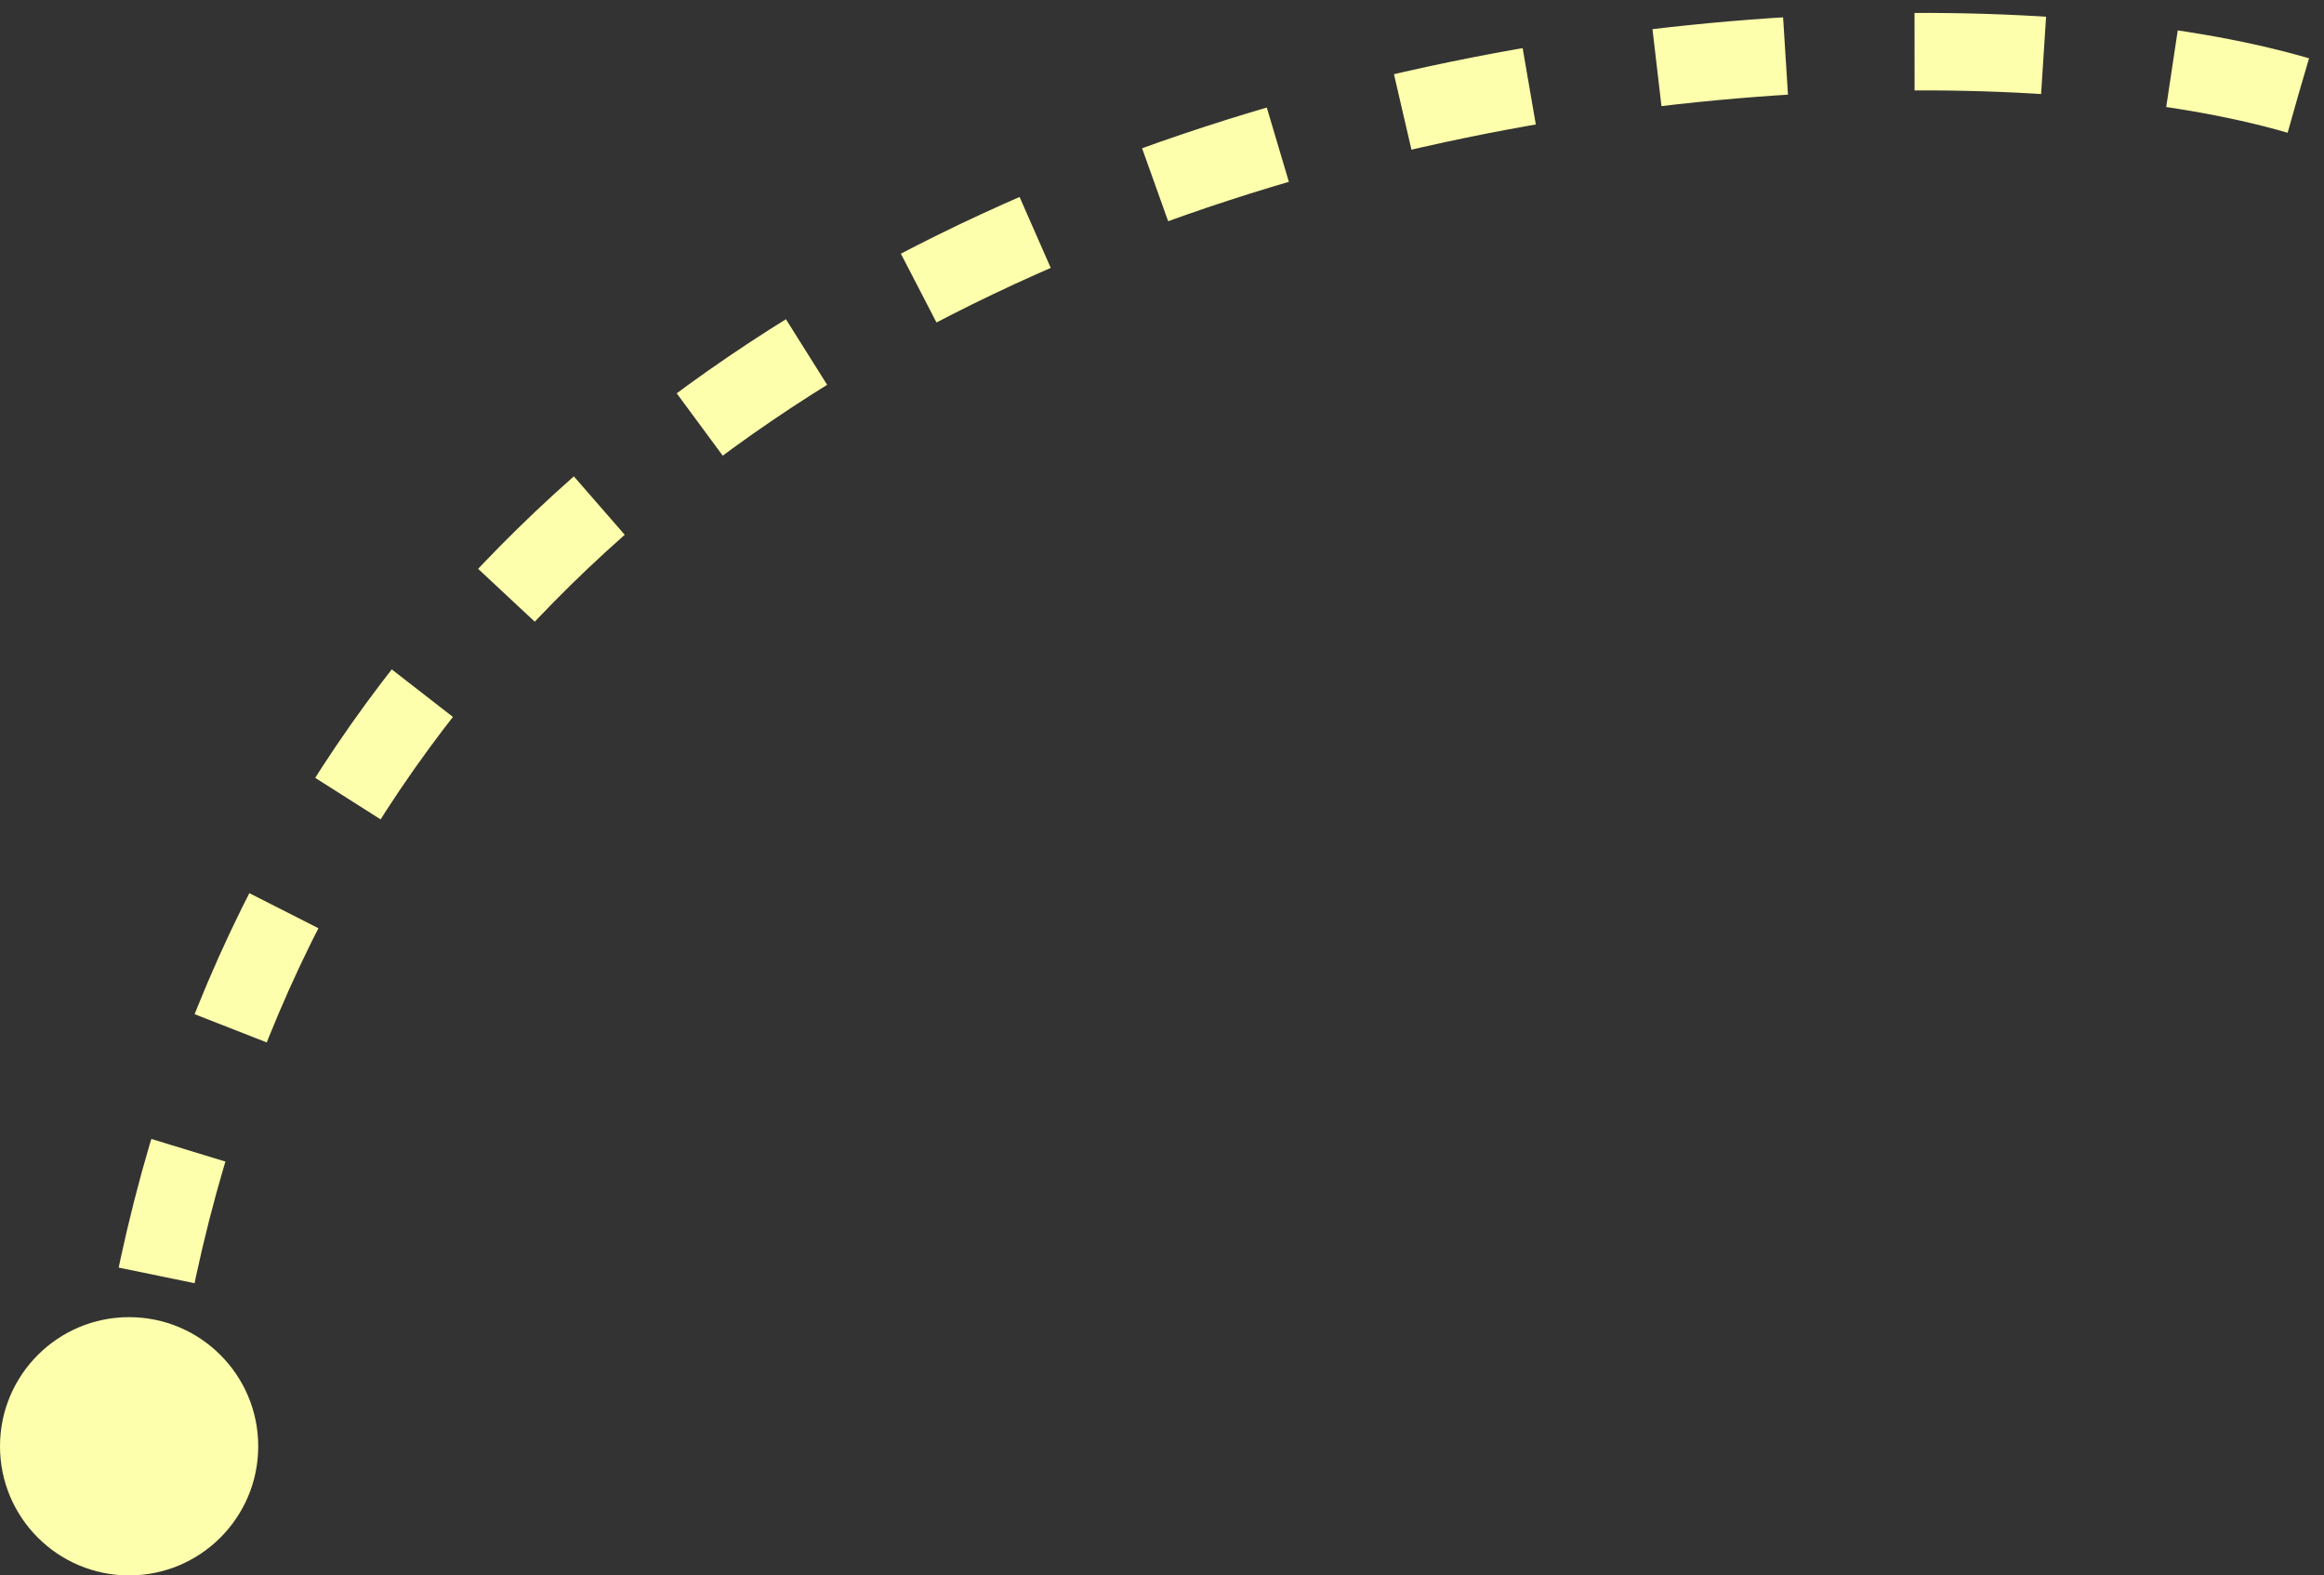 <svg width="90" height="61" viewBox="0 0 90 61" fill="none" xmlns="http://www.w3.org/2000/svg">
<rect x="0" y="0" width="90" height="61" fill="#333333" stroke="none"/>
<path d="M89 3.697C70.167 -1.803 10.5 3.697 5 56.197" stroke="#FDFFAC" stroke-width="3" stroke-dasharray="5 5"/>
<circle r="5" transform="matrix(-1 0 0 1 5 56)" fill="#FDFFAC"/>
</svg>
